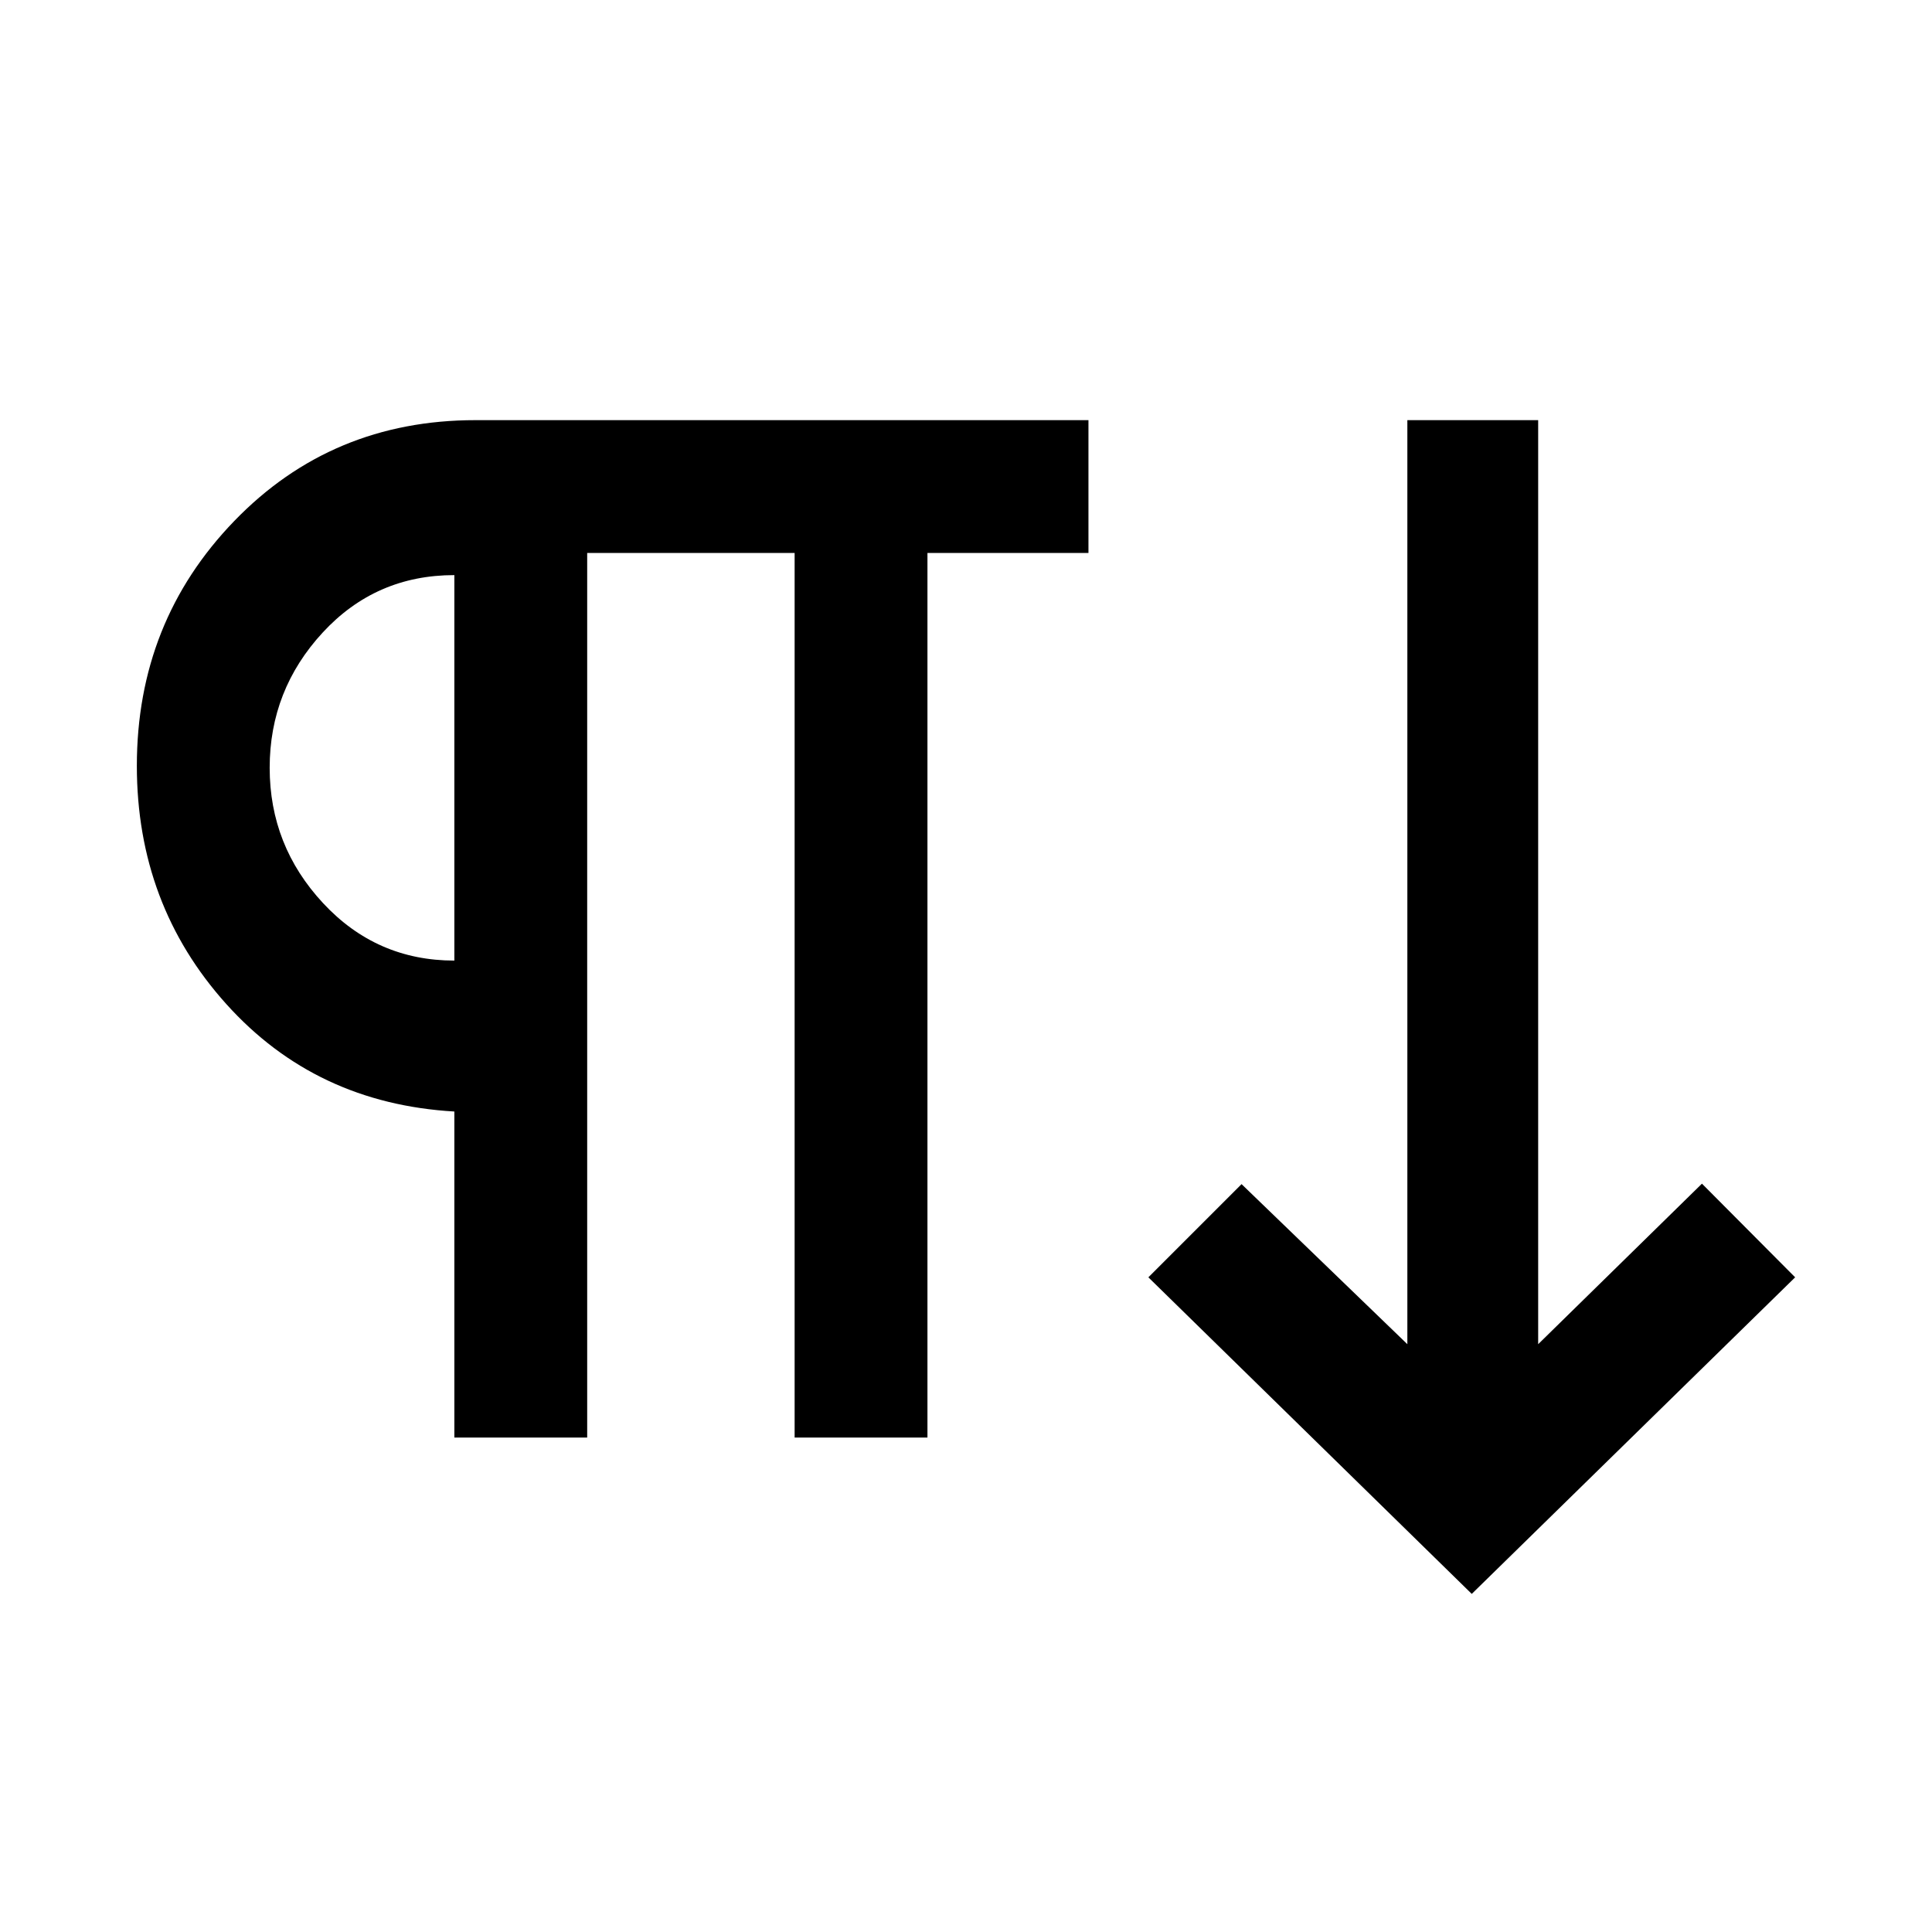 <svg xmlns="http://www.w3.org/2000/svg" height="24" viewBox="0 -960 960 960" width="24"><path d="M225.769-245.692v-162q-68.923-4-113.346-53.424Q68-510.539 68-579.462q0-71.585 48.423-121.677 48.423-50.092 119.895-50.092h304.528v66h-80v439.539h-66v-439.539H291.769v439.539h-66ZM731.308-168 570.615-325.308l46.308-46.307 82.385 79.538v-459.154h65v459.154l81.384-79.769L892-325.308 731.308-168ZM225.769-482.693v-191.538q-39.077 0-65.423 28.539Q134-617.154 134-578.462q0 38.692 26.538 67.231 26.539 28.538 65.231 28.538Zm0-95.769Z"/></svg>